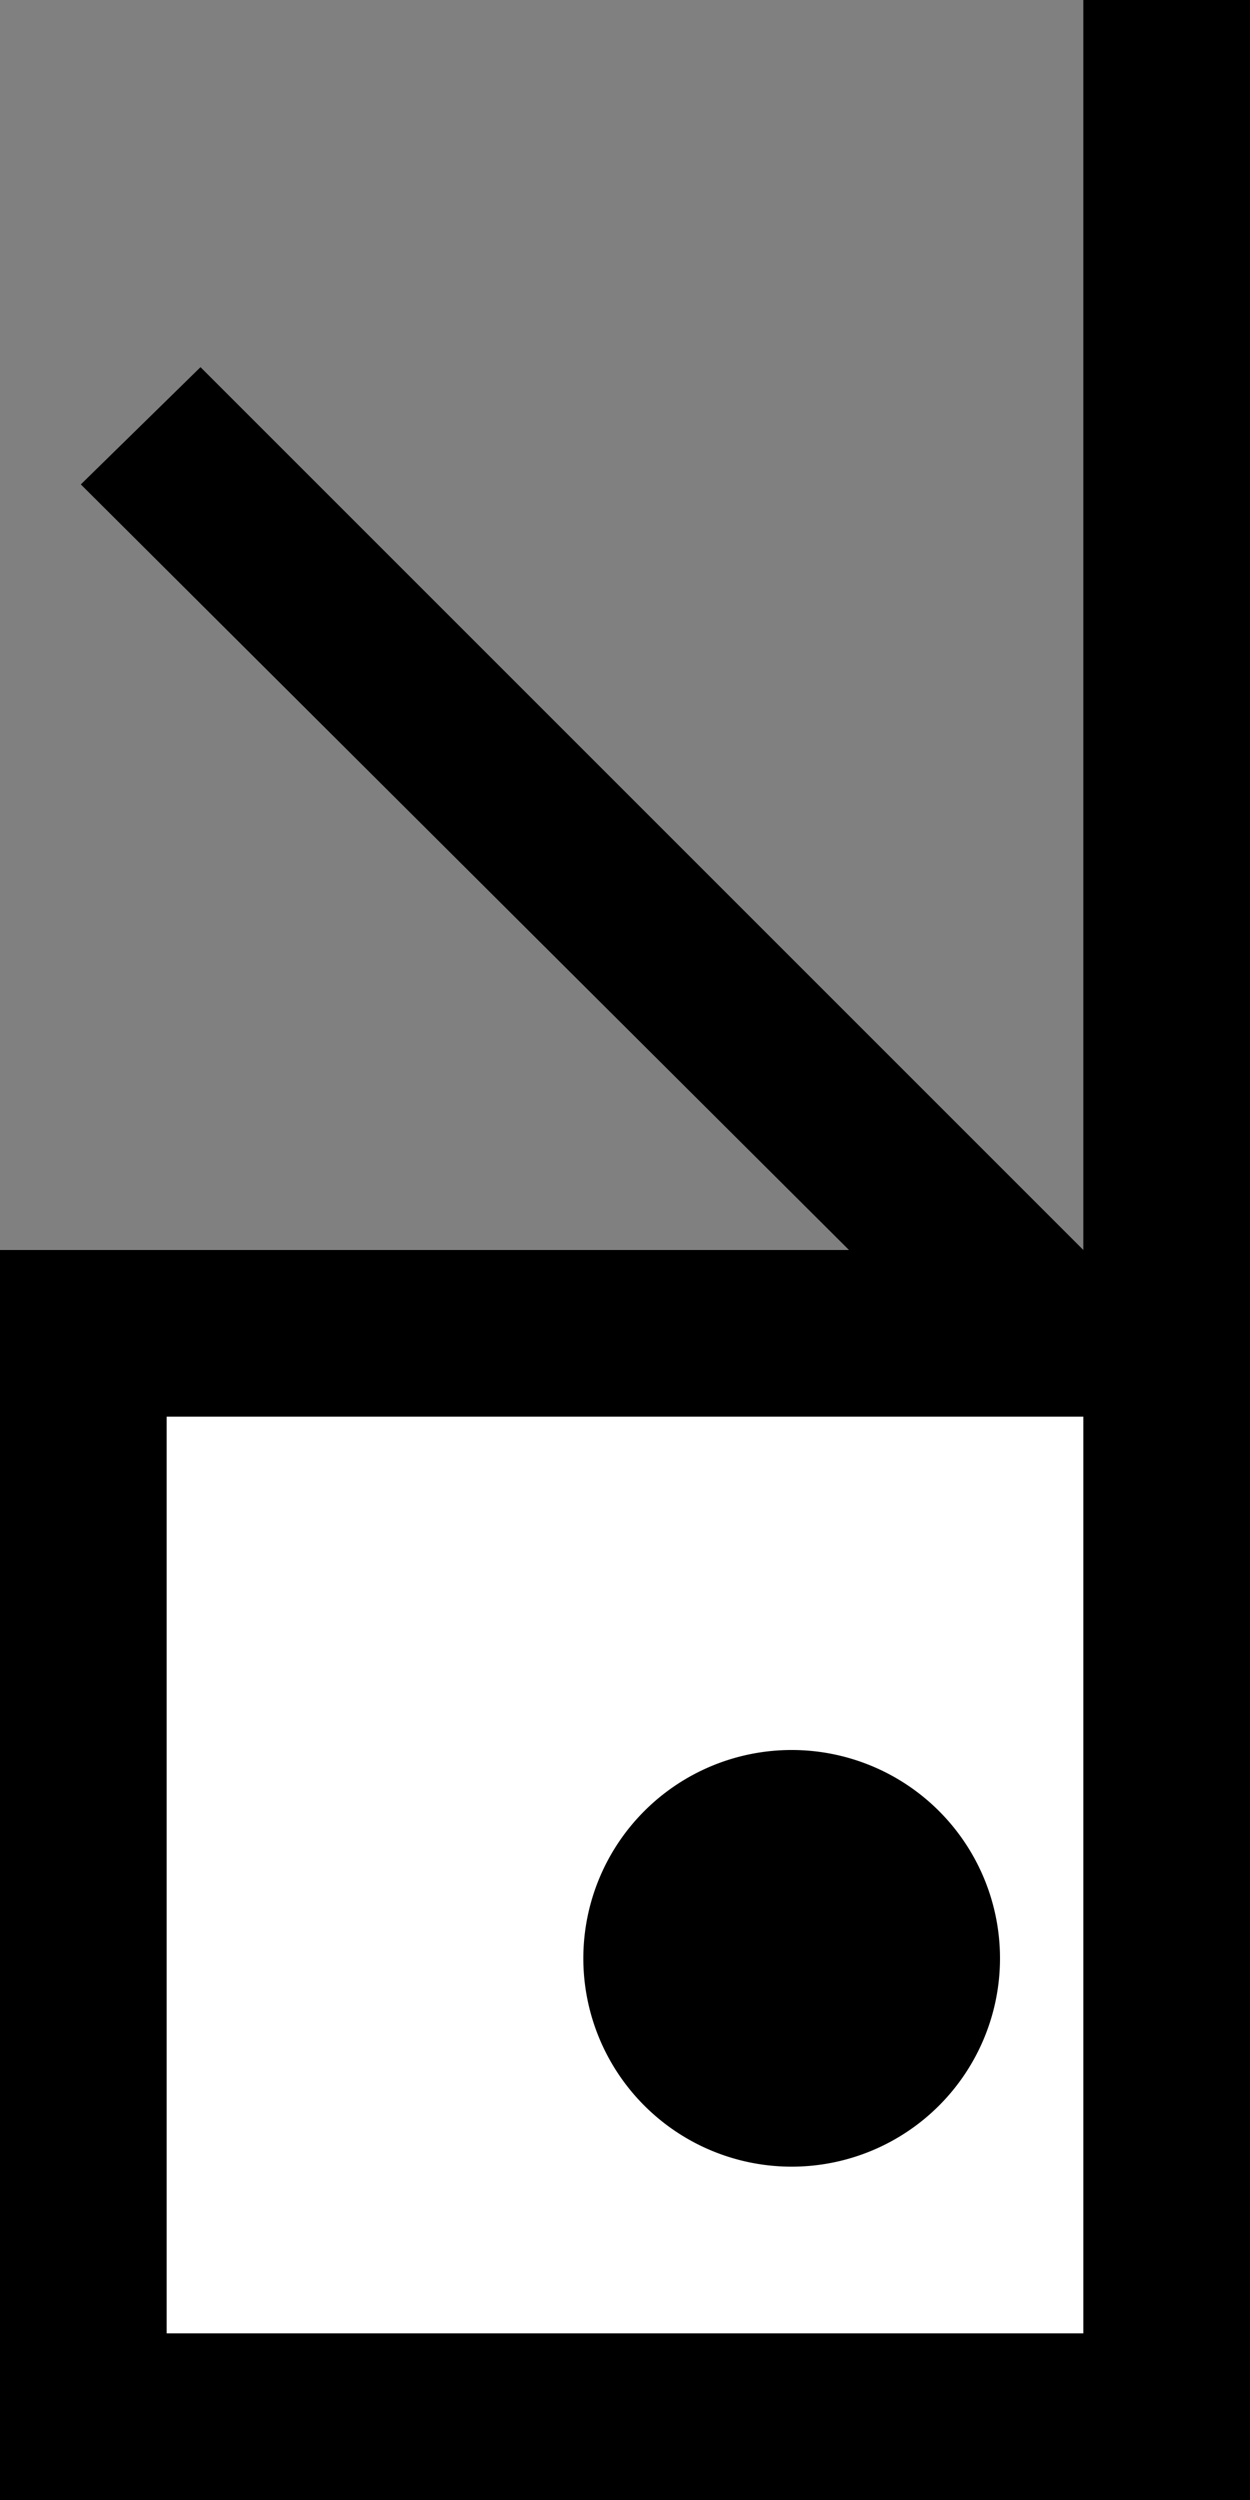 <svg xmlns="http://www.w3.org/2000/svg" width="15" height="30" version="1.0"><rect width="100%" height="100%" fill="#808080" stroke="none"/><path d="M13 0h2v15h-2zM2.406 4.406L.97 5.813 10.188 15H13L2.406 4.406zM0 15h15v15H0z"/><path fill="#fff" d="M2 17h11v11H2z"/><path d="M12 23.5a2.5 2.5 0 1 1-5 0 2.5 2.5 0 1 1 5 0z"/></svg>
